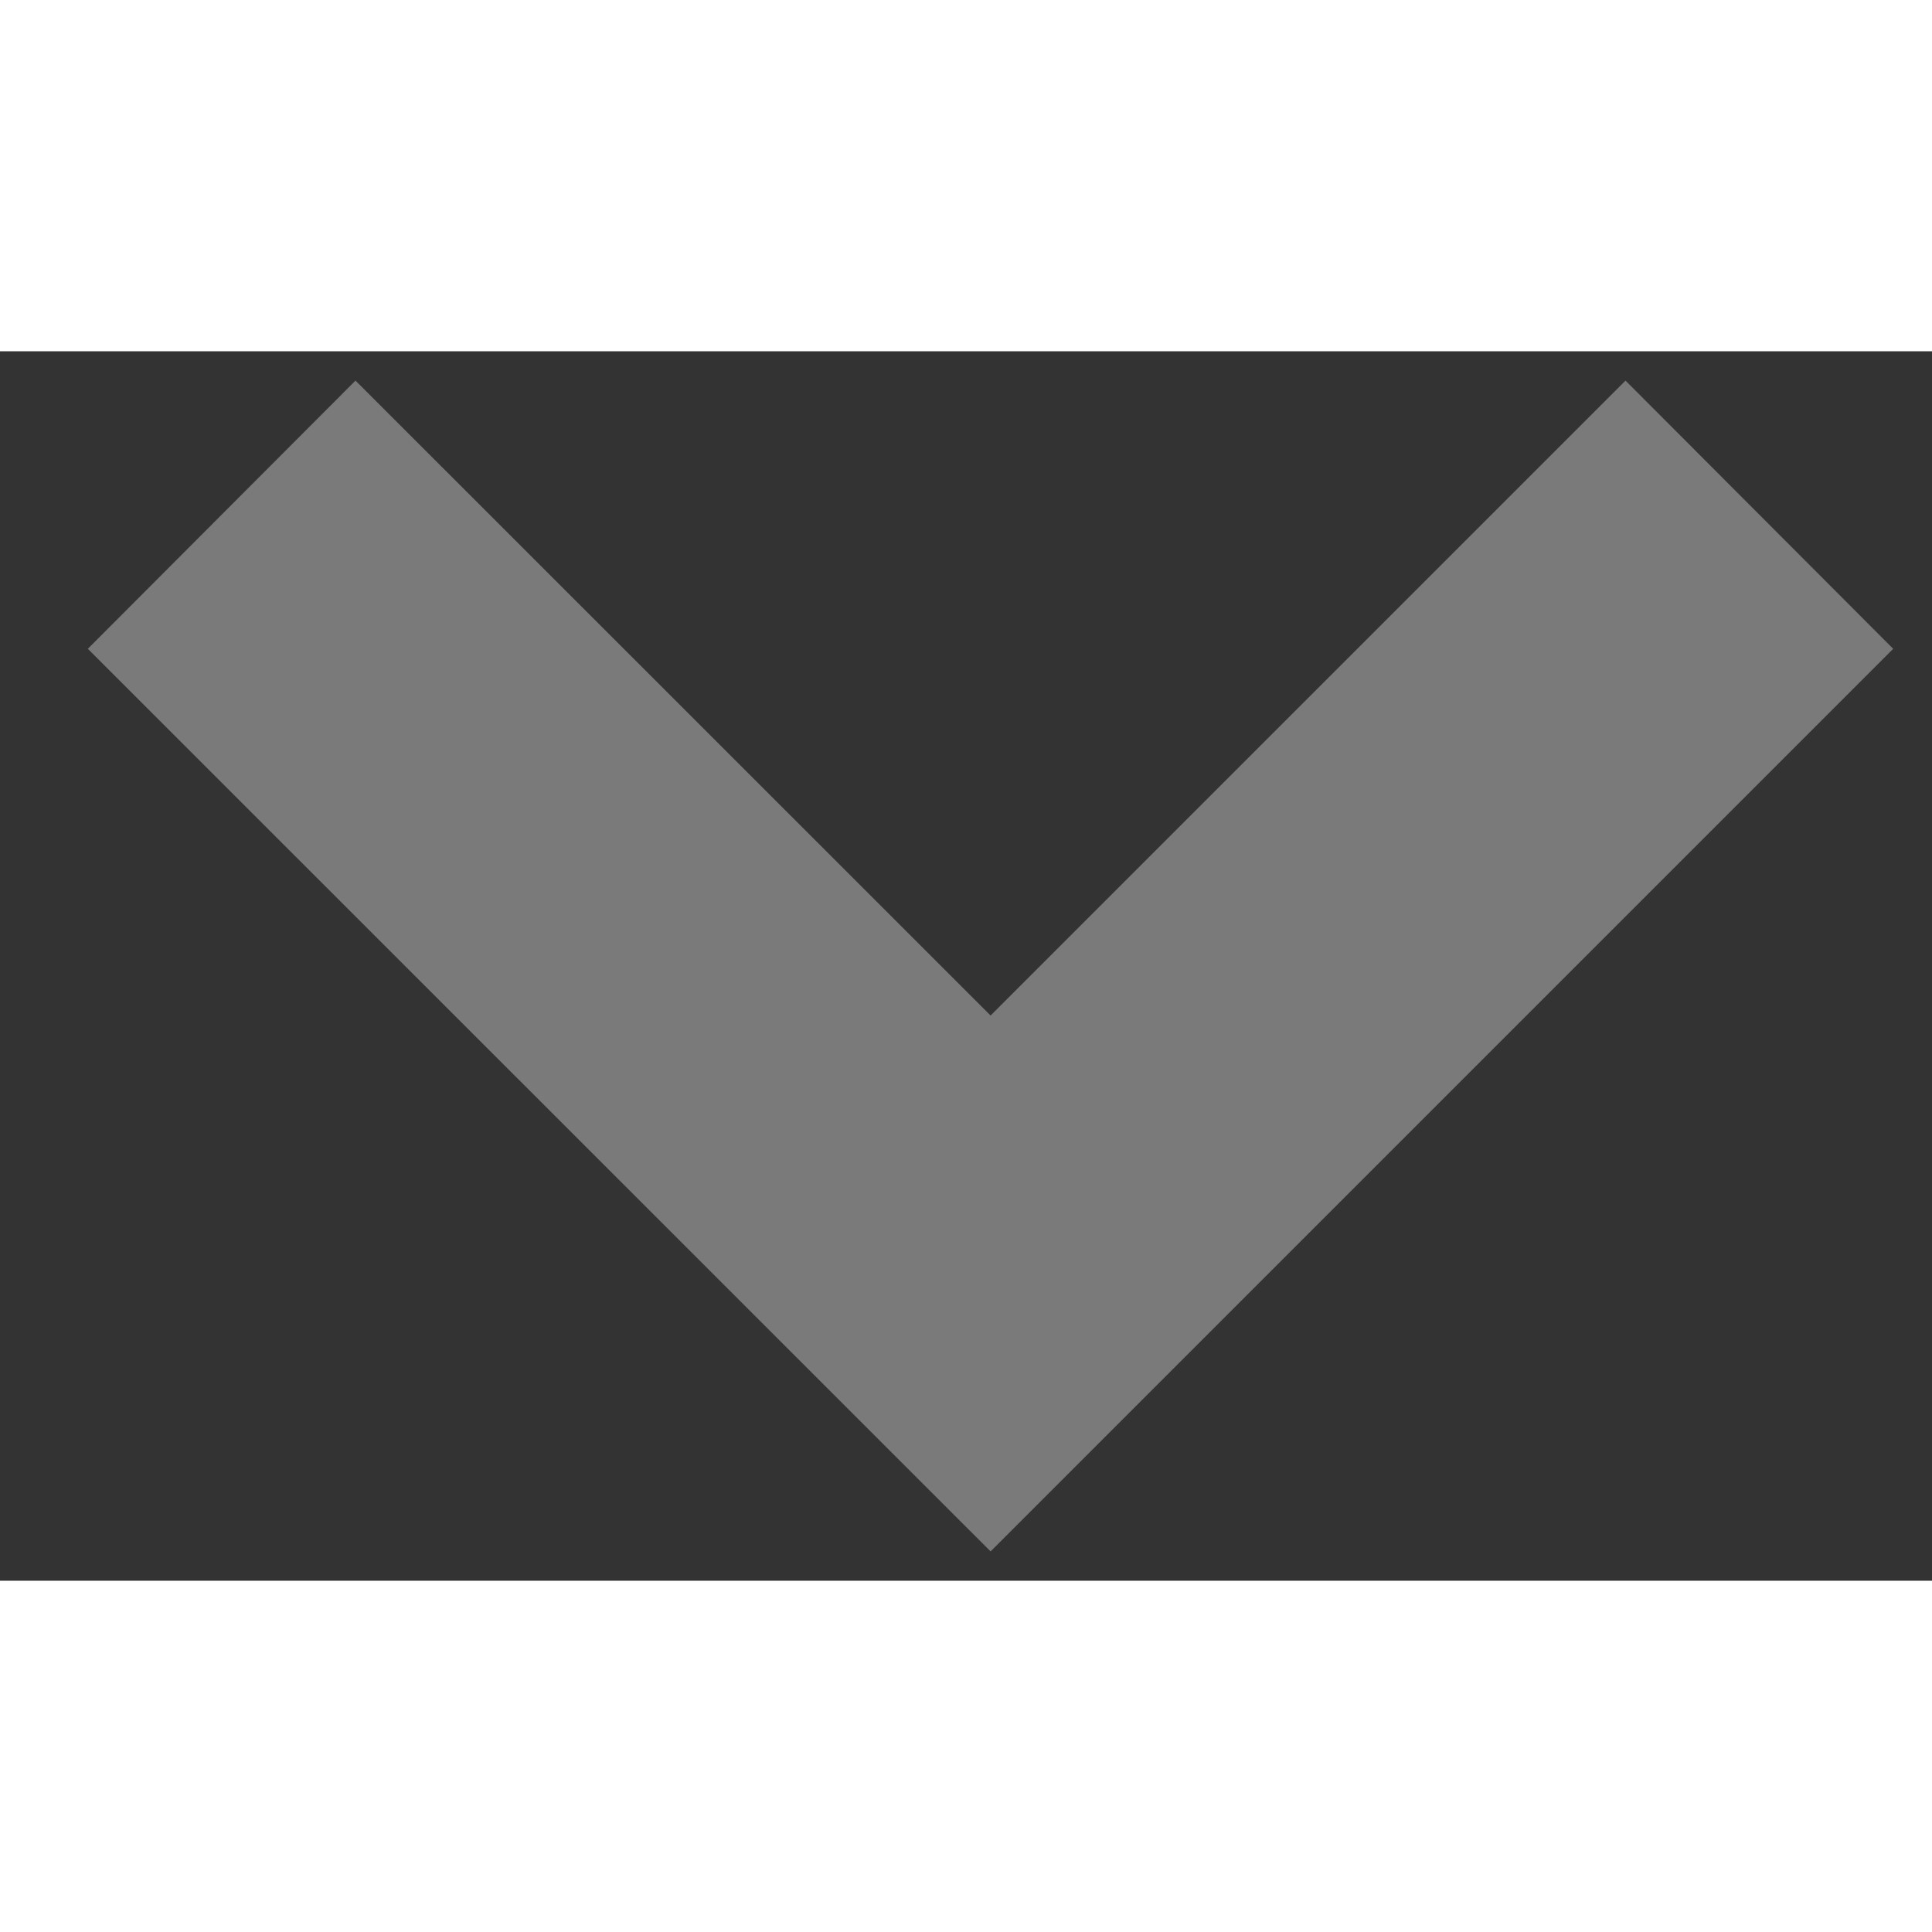<svg xmlns:xlink="http://www.w3.org/1999/xlink" xmlns="http://www.w3.org/2000/svg" width="15" height="15" viewBox="0 0 11 7" fill="none" preserveAspectRatio="xMidYMid meet" aria-hidden="true" role="img">
<rect x="0" y="0" width="11" height="7" fill="#333333" stroke="none"/>
<path d="M10.779 1.694L9.255 0.167L5.64 3.782L2.024 0.167L0.5 1.694L5.64 6.833L10.779 1.694Z" fill="#FFFFFF" fill-opacity="0.35"></path>
</svg>